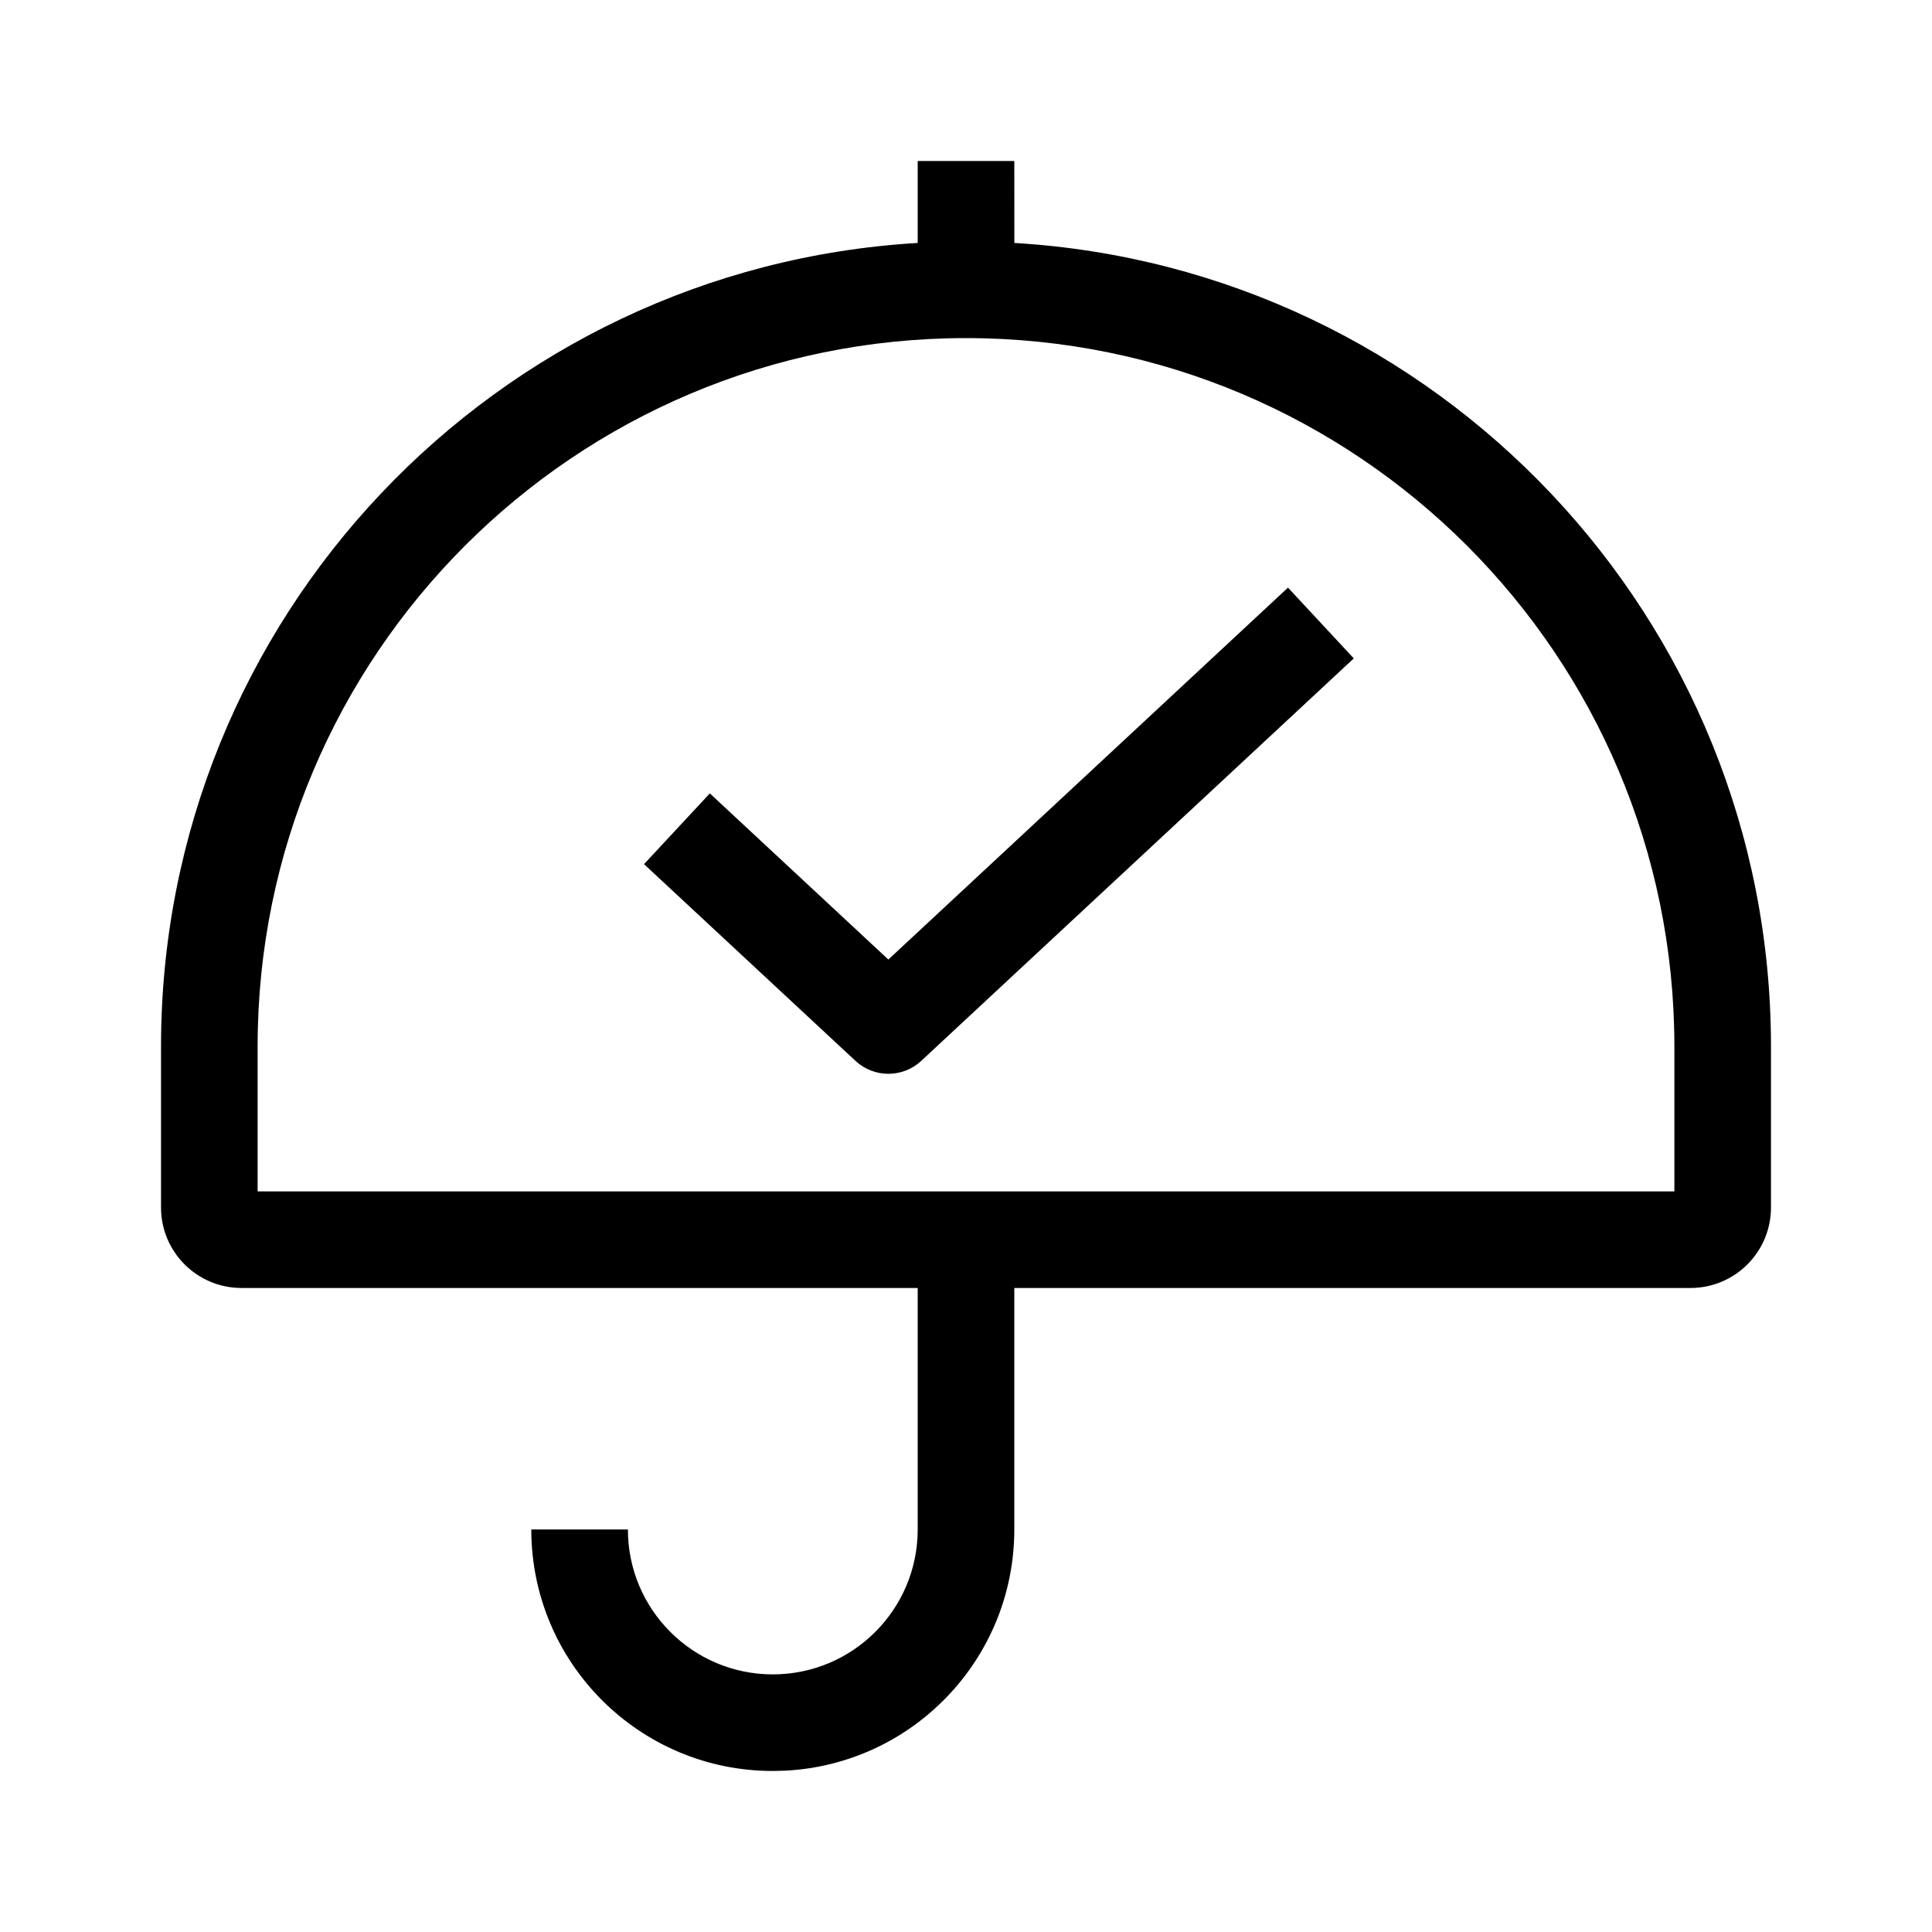 <?xml version="1.0" encoding="UTF-8"?>
<svg width="32px" height="32px" viewBox="0 0 32 32" version="1.1" xmlns="http://www.w3.org/2000/svg" xmlns:xlink="http://www.w3.org/1999/xlink">
    <title>icons_outlined_insurance</title>
    <g id="icons_outlined_insurance" stroke="none" stroke-width="1" fill="none" fill-rule="evenodd">
        <path d="M12.8,27.733 C14.125,27.733 15.2,26.659 15.2,25.333 L15.2,21.333 L4,21.333 C3.264,21.333 2.667,20.736 2.667,20 L2.667,17.333 C2.667,10.238 8.209,4.437 15.2,4.024 L15.2,2.667 L16.8,2.667 L16.801,4.024 C23.792,4.438 29.333,10.238 29.333,17.333 L29.333,20 C29.333,20.736 28.736,21.333 28,21.333 L16.8,21.333 L16.8,25.333 C16.8,27.476 15.116,29.224 13,29.328 L12.8,29.333 C10.591,29.333 8.8,27.542 8.8,25.333 L10.4,25.333 C10.4,26.659 11.475,27.733 12.8,27.733 Z M16,5.6 C9.52,5.6 4.267,10.853 4.267,17.333 L4.267,19.733 L27.733,19.733 L27.733,17.333 C27.733,10.853 22.48,5.6 16,5.6 Z M21.333,9.733 L22.423,10.905 L15.259,17.571 C14.952,17.857 14.476,17.857 14.169,17.571 L10.667,14.313 L11.757,13.141 L14.714,15.893 L21.333,9.733 Z" id="形状" fill="#000000"></path>
    </g>
</svg>